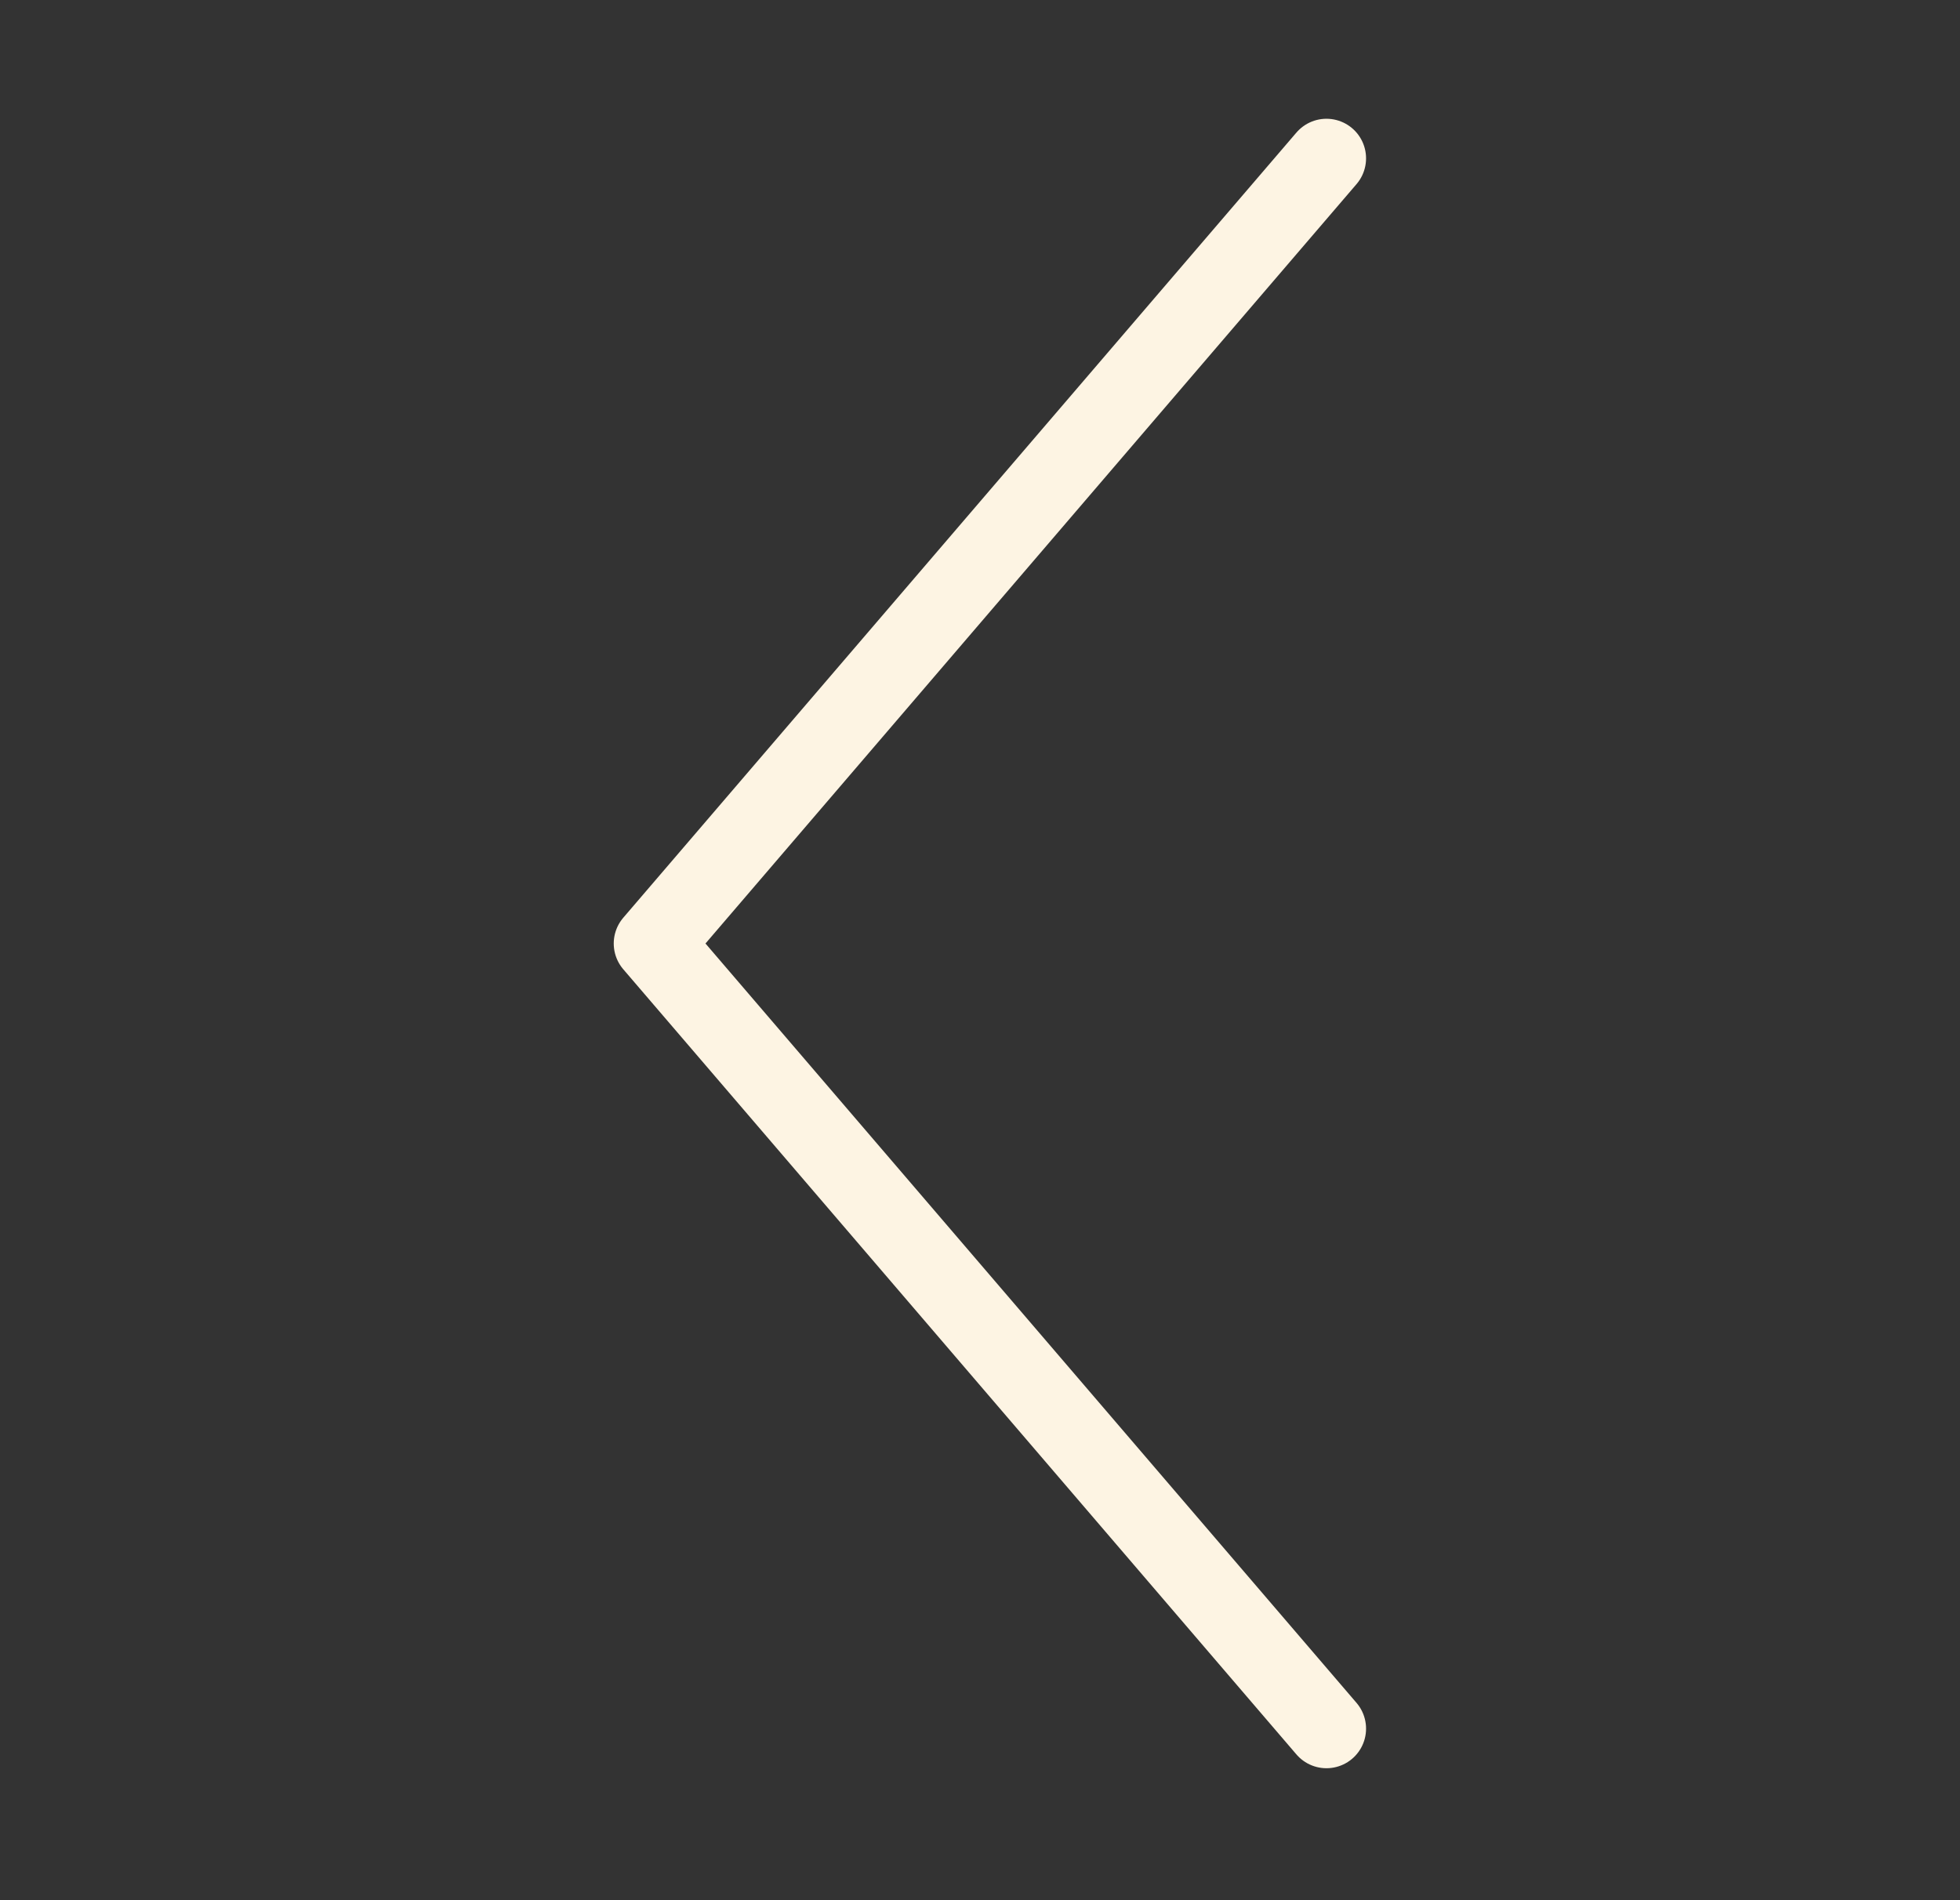 <svg width="99" height="96" viewBox="0 0 99 96" fill="none" xmlns="http://www.w3.org/2000/svg">
<rect x="0" y="0" width="99" height="96" fill="#333333" stroke="none"/>
<path d="M67 8L33 47.667L67 87.333" stroke="#FDF4E3" stroke-width="4" stroke-linecap="round" stroke-linejoin="round"/>
</svg>

